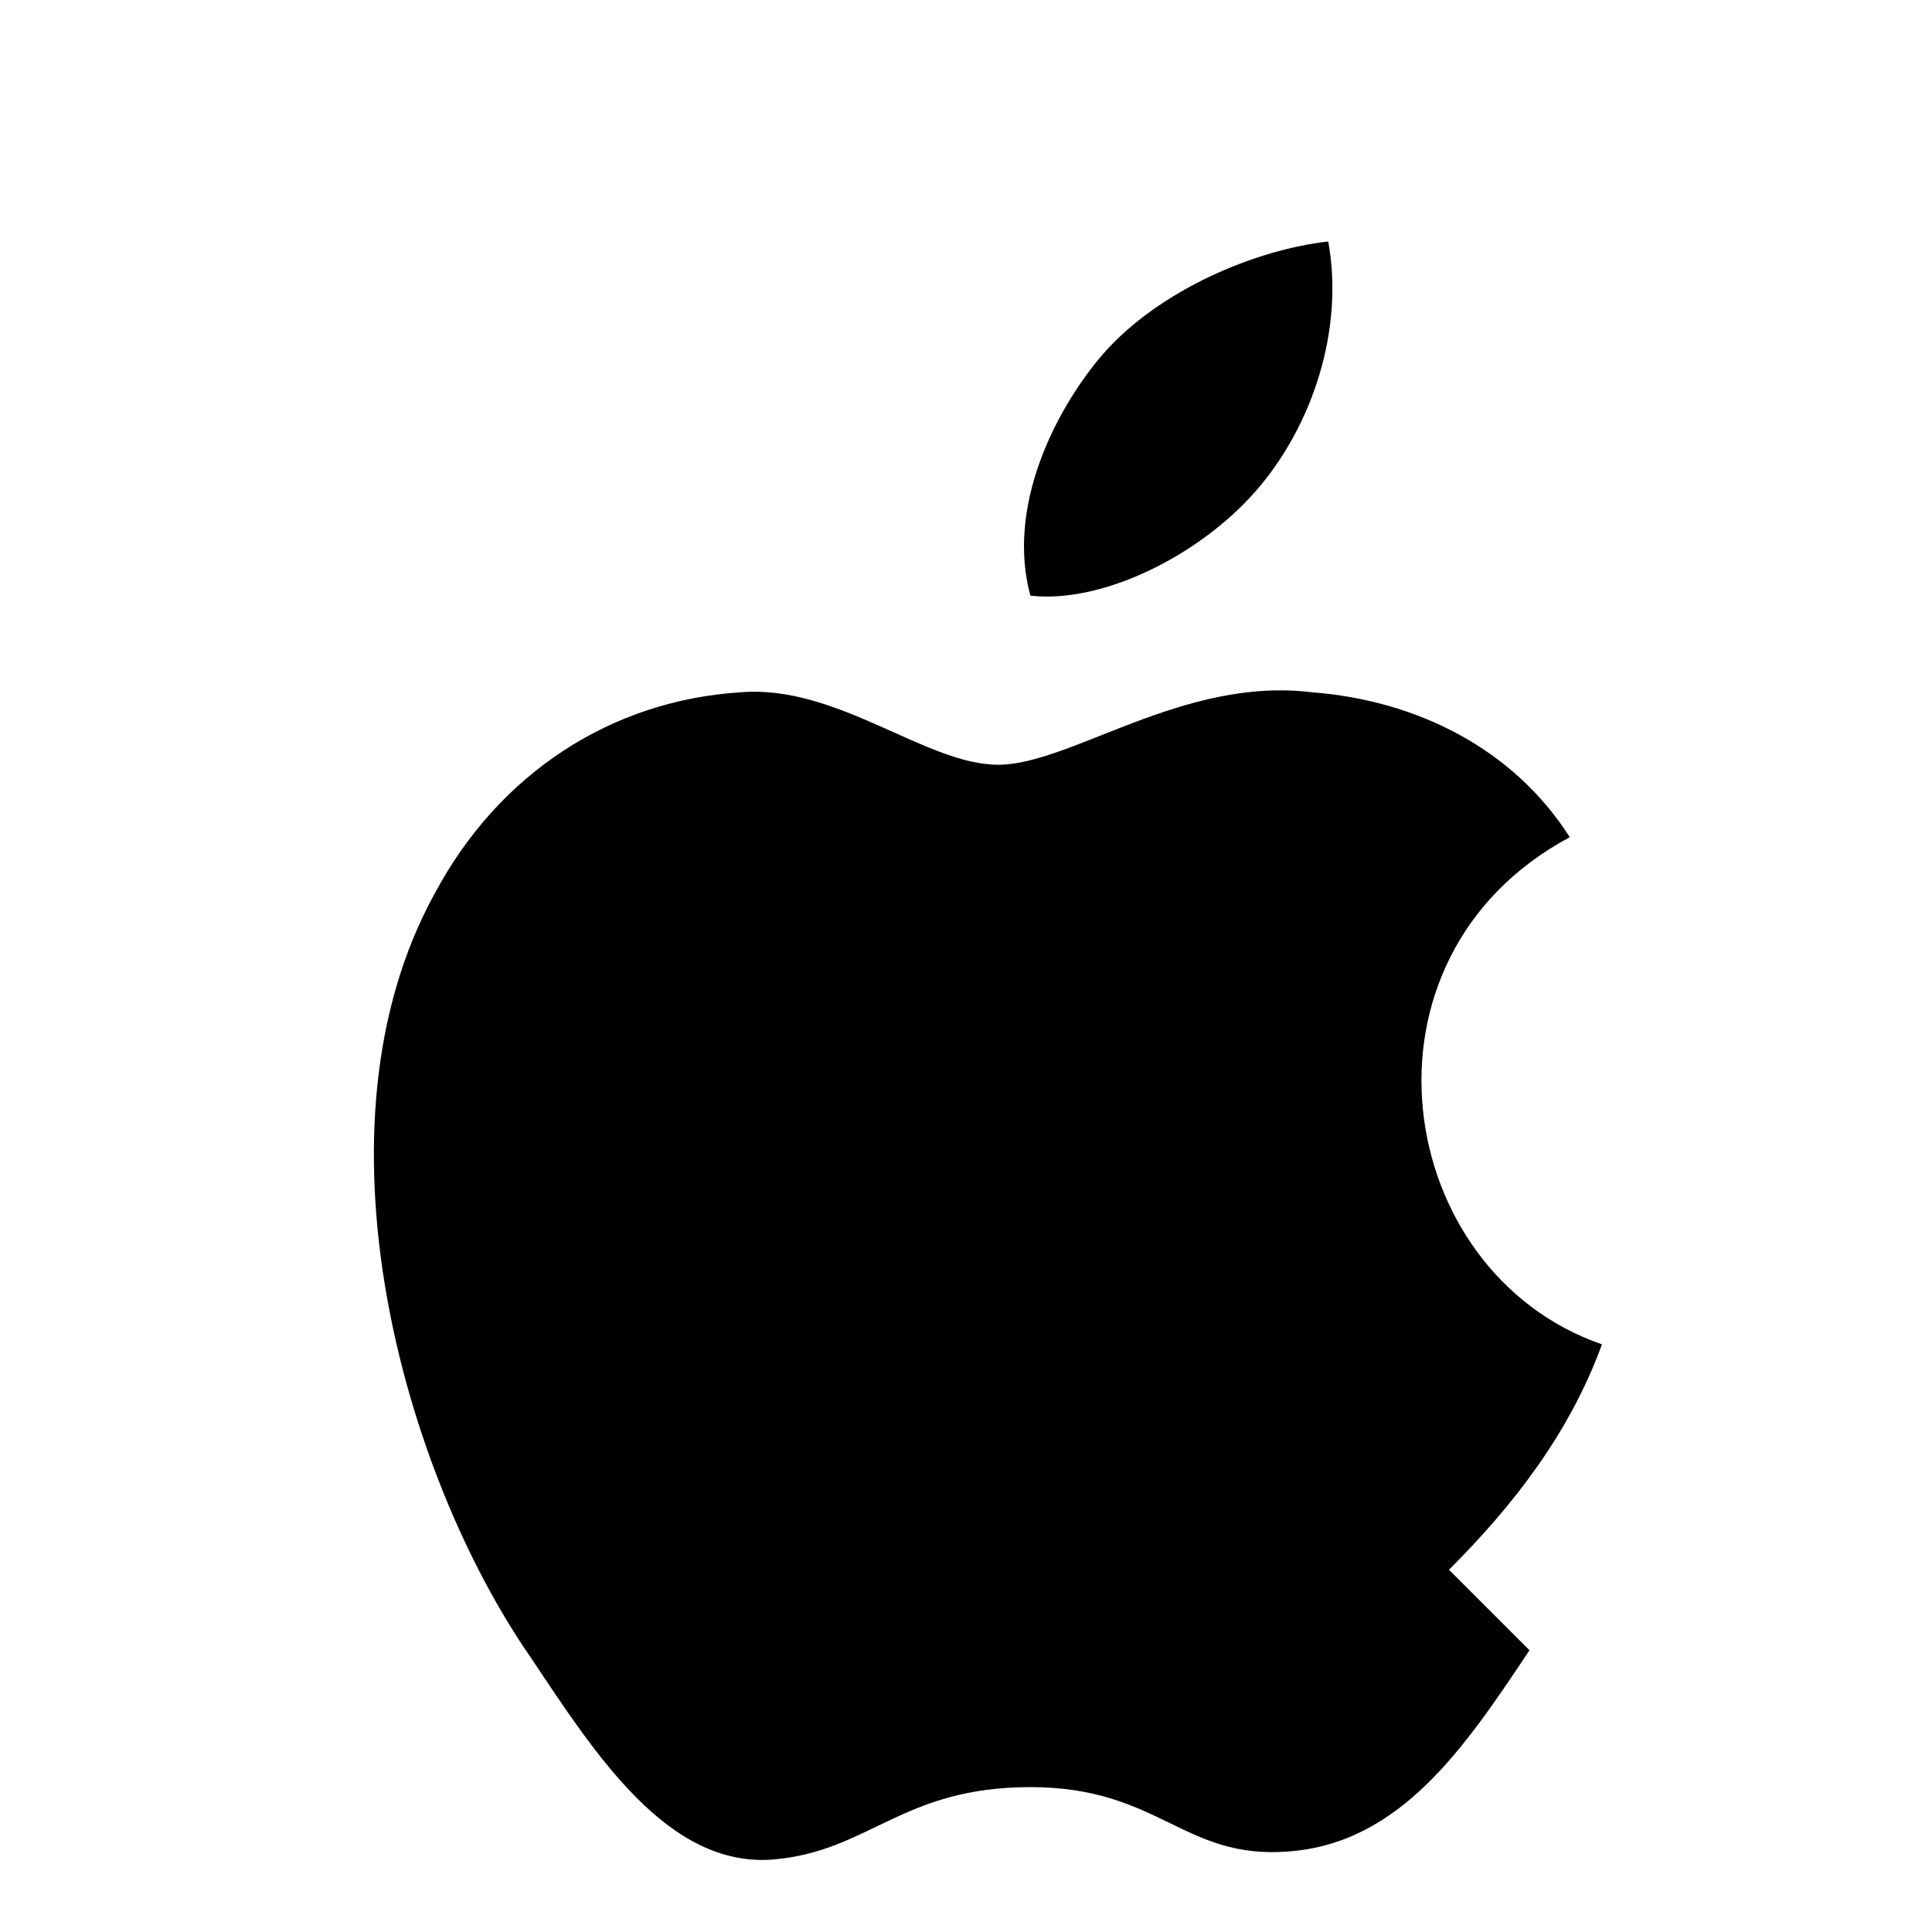 <svg xmlns="http://www.w3.org/2000/svg" viewBox="0 0 24 24" fill="black">
  <path d="M16.5 3c-.9.1-2.1.6-2.8 1.4-.6.7-1.2 1.9-.9 3 .9.1 2.1-.5 2.8-1.3.7-.8 1.1-2 .9-3.1zm2.5 17.5c-.8 1.2-1.6 2.4-3 2.5-1.3.1-1.6-.8-3.2-.8s-2 .8-3.2.9c-1.3.1-2.2-1.3-3-2.5-1.6-2.3-2.8-6.6-1.2-9.5.8-1.5 2.2-2.4 3.8-2.5 1.2-.1 2.3.9 3.2.9s2.3-1.1 3.9-.9c1.3.1 2.5.7 3.2 1.8-2.8 1.5-2.2 5.4.4 6.3-.4 1.1-1.1 2-1.9 2.8z"/>
</svg>
